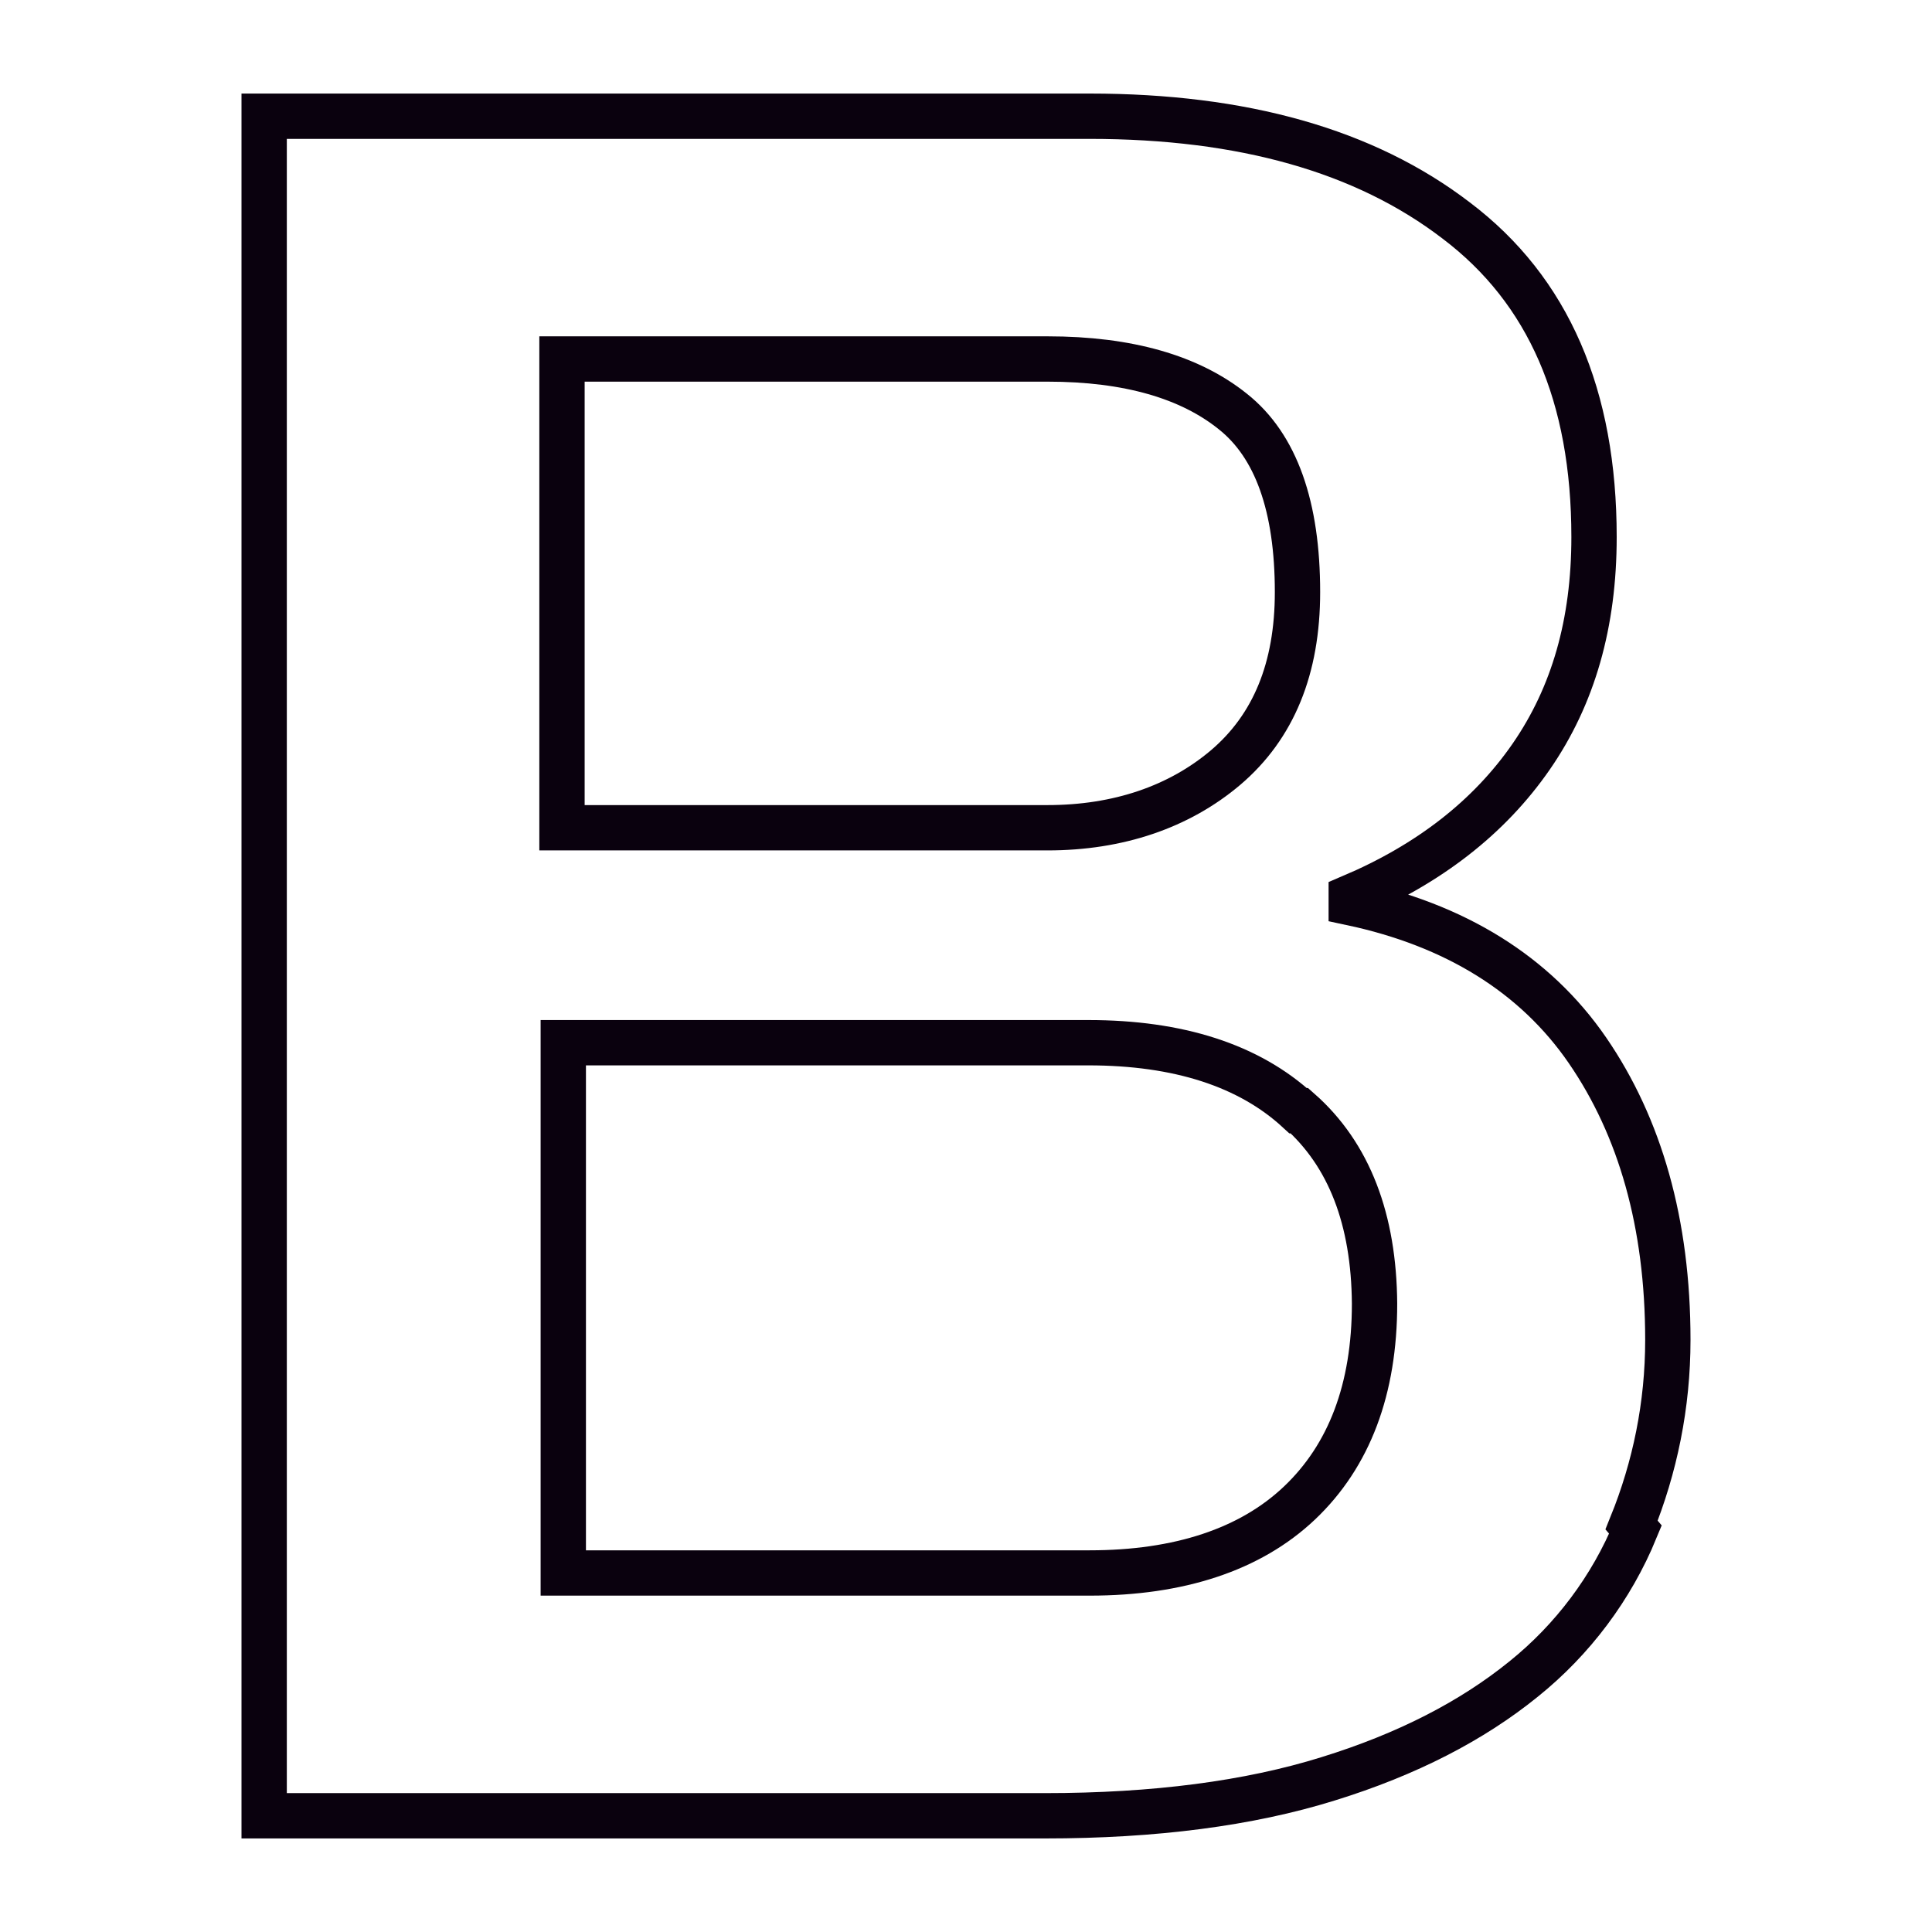 <?xml version="1.0" encoding="UTF-8" standalone="no"?>
<svg
   xmlns:dc="http://purl.org/dc/elements/1.1/"
   xmlns:cc="http://creativecommons.org/ns#"
   xmlns:rdf="http://www.w3.org/1999/02/22-rdf-syntax-ns#"
   xmlns:svg="http://www.w3.org/2000/svg"
   xmlns="http://www.w3.org/2000/svg"
   xmlns:sodipodi="http://sodipodi.sourceforge.net/DTD/sodipodi-0.dtd"
   xmlns:inkscape="http://www.inkscape.org/namespaces/inkscape"
   height="200"
   width="200"
   inkscape:version="1.0 (4035a4fb49, 2020-05-01)"
   sodipodi:docname="icon-bootstrap.svg"
   xml:space="preserve"
   viewBox="0 0 200 200"
   y="0px"
   x="0px"
   id="Layer_1"
   version="1.1"><defs
   id="defs13">
	
	

		
	</defs><sodipodi:namedview
   inkscape:snap-center="true"
   inkscape:snap-object-midpoints="true"
   inkscape:current-layer="Layer_1"
   inkscape:window-maximized="1"
   inkscape:window-y="-8"
   inkscape:window-x="-8"
   inkscape:cy="132.76821"
   inkscape:cx="210.60344"
   inkscape:zoom="0.84369231"
   showgrid="false"
   id="namedview11"
   inkscape:window-height="705"
   inkscape:window-width="1366"
   inkscape:pageshadow="2"
   inkscape:pageopacity="0"
   guidetolerance="10"
   gridtolerance="10"
   objecttolerance="10"
   borderopacity="1"
   bordercolor="#666666"
   pagecolor="#ffffff" />
<path
   d="m 169.303,158.344 c -2.48,6.032 -6.501,11.394 -11.595,15.483 -5.295,4.29 -11.997,7.775 -20.241,10.322 -8.177,2.547 -17.962,3.82 -29.29,3.82 H 27.346 V 12.031 h 85.456 c 15.818,0 28.485,3.552 37.936,10.791 9.584,7.239 14.276,18.164 14.276,32.775 0,8.914 -2.145,16.421 -6.501,22.721 -4.357,6.3 -10.59,11.126 -18.633,14.544 v 0.603 c 10.724,2.279 19.035,7.373 24.464,15.281 5.429,7.909 8.311,17.895 8.311,29.96 0,6.769 -1.34,13.204 -3.753,19.169 z m -34.92,-43.365 c -5.094,-4.692 -12.399,-7.038 -21.716,-7.038 H 58.311 v 54.893 H 112.802 c 9.249,0 16.622,-2.413 21.716,-7.239 5.161,-4.893 7.775,-11.796 7.775,-20.643 -0.067,-8.713 -2.614,-15.416 -7.775,-19.973 z m -7.507,-35.523 c 4.96,-4.223 7.44,-10.255 7.44,-18.164 0,-8.847 -2.212,-15.147 -6.702,-18.7 -4.424,-3.552 -10.791,-5.429 -19.169,-5.429 H 58.177 v 48.525 h 50.268 c 7.306,0 13.606,-2.145 18.432,-6.233 z"
   style="fill:none;fill-opacity:1;stroke:#0a010e;stroke-width:4.692;stroke-miterlimit:4;stroke-dasharray:none;stroke-opacity:1"
   id="path846" />
<rect
   y="0"
   x="0"
   height="200"
   width="200"
   id="rect854"
   style="opacity:0.997;fill:none;fill-opacity:1;fill-rule:evenodd;stroke:none;stroke-width:6.403;stroke-linecap:round;stroke-miterlimit:4;stroke-dasharray:none;stroke-opacity:1;paint-order:stroke markers fill" /></svg>
